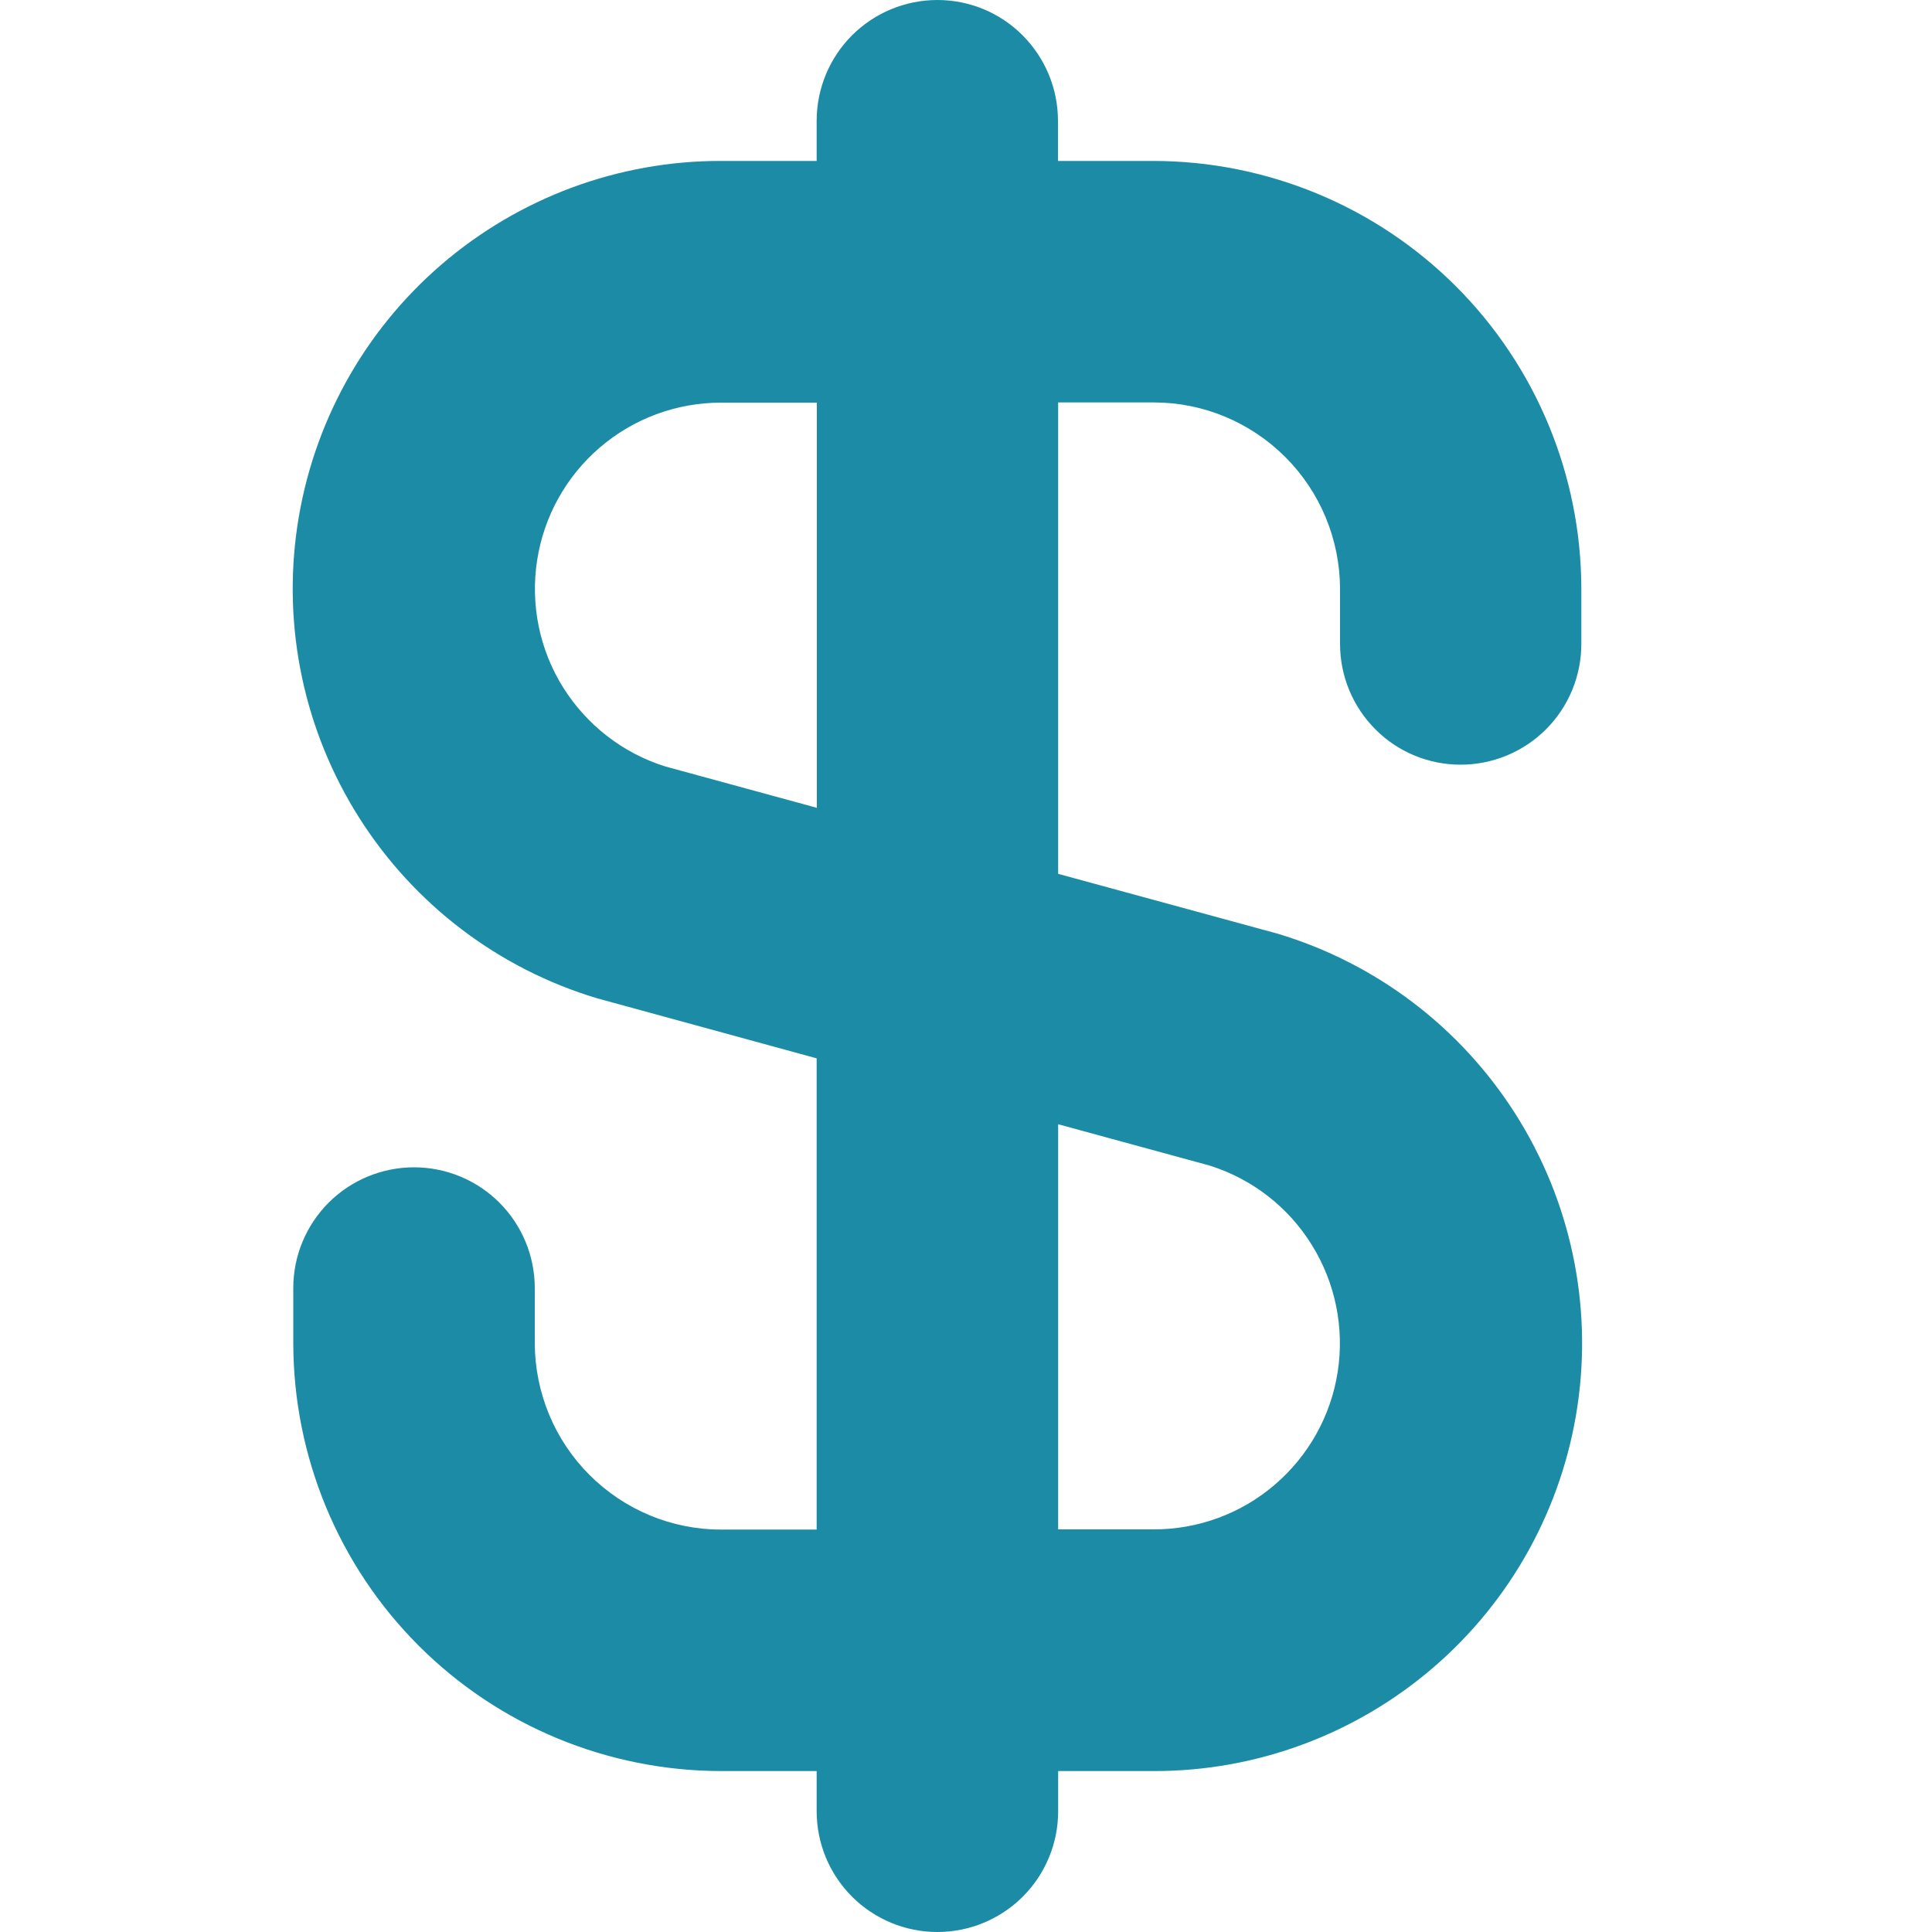 <?xml version="1.0" encoding="utf-8"?>
<!-- Generator: Adobe Illustrator 24.1.2, SVG Export Plug-In . SVG Version: 6.00 Build 0)  -->
<svg version="1.1" id="Camada_1" xmlns="http://www.w3.org/2000/svg" xmlns:xlink="http://www.w3.org/1999/xlink" x="0px" y="0px"
	 viewBox="0 0 100 100" style="enable-background:new 0 0 100 100;" xml:space="preserve">
<style type="text/css">
	.st0{fill:#1C8CA6;}
</style>
<path class="st0" d="M75.6,39.58c1.66,0,3.25-0.66,4.42-1.83c1.17-1.17,1.83-2.76,1.83-4.42v-2.86c-0.01-5.87-2.34-11.5-6.49-15.65
	c-4.15-4.15-9.78-6.48-15.65-6.49h-4.95V6.25c0-1.66-0.66-3.25-1.83-4.42C51.77,0.66,50.18,0,48.52,0c-1.66,0-3.25,0.66-4.42,1.83
	C42.93,3,42.27,4.59,42.27,6.25v2.08h-4.95c-5.31-0.01-10.45,1.9-14.48,5.37c-4.03,3.47-6.67,8.27-7.45,13.53
	c-0.78,5.26,0.36,10.62,3.21,15.11c2.85,4.49,7.21,7.8,12.3,9.33l11.37,3.11v24.39h-4.95c-2.56,0-5-1.02-6.81-2.83
	c-1.81-1.81-2.82-4.26-2.83-6.81v-2.86c0-1.66-0.66-3.25-1.83-4.42c-1.17-1.17-2.76-1.83-4.42-1.83c-1.66,0-3.25,0.66-4.42,1.83
	c-1.17,1.17-1.83,2.76-1.83,4.42v2.86c0.01,5.87,2.34,11.5,6.49,15.65c4.15,4.15,9.78,6.48,15.65,6.49h4.95v2.08
	c0,1.66,0.66,3.25,1.83,4.42c1.17,1.17,2.76,1.83,4.42,1.83c1.66,0,3.25-0.66,4.42-1.83c1.17-1.17,1.83-2.76,1.83-4.42v-2.08h4.95
	c5.31,0.01,10.45-1.9,14.48-5.37c4.03-3.47,6.67-8.27,7.45-13.53c0.78-5.26-0.36-10.62-3.21-15.11c-2.85-4.49-7.21-7.8-12.3-9.33
	l-11.37-3.1v-24.4h4.95c2.56,0,5,1.02,6.81,2.83c1.81,1.81,2.82,4.26,2.83,6.81v2.86c0,1.66,0.66,3.25,1.83,4.42
	C72.35,38.92,73.94,39.58,75.6,39.58z M62.61,60.33c2.2,0.69,4.08,2.15,5.29,4.11c1.22,1.96,1.69,4.29,1.34,6.56
	c-0.35,2.28-1.51,4.35-3.26,5.85c-1.75,1.5-3.98,2.32-6.29,2.31h-4.92V58.19L62.61,60.33z M42.27,41.81l-7.84-2.14
	c-2.2-0.69-4.07-2.15-5.29-4.1c-1.22-1.96-1.69-4.28-1.34-6.56c0.35-2.28,1.5-4.35,3.25-5.85c1.75-1.5,3.97-2.32,6.28-2.32h4.95
	V41.81z"/>
</svg>
